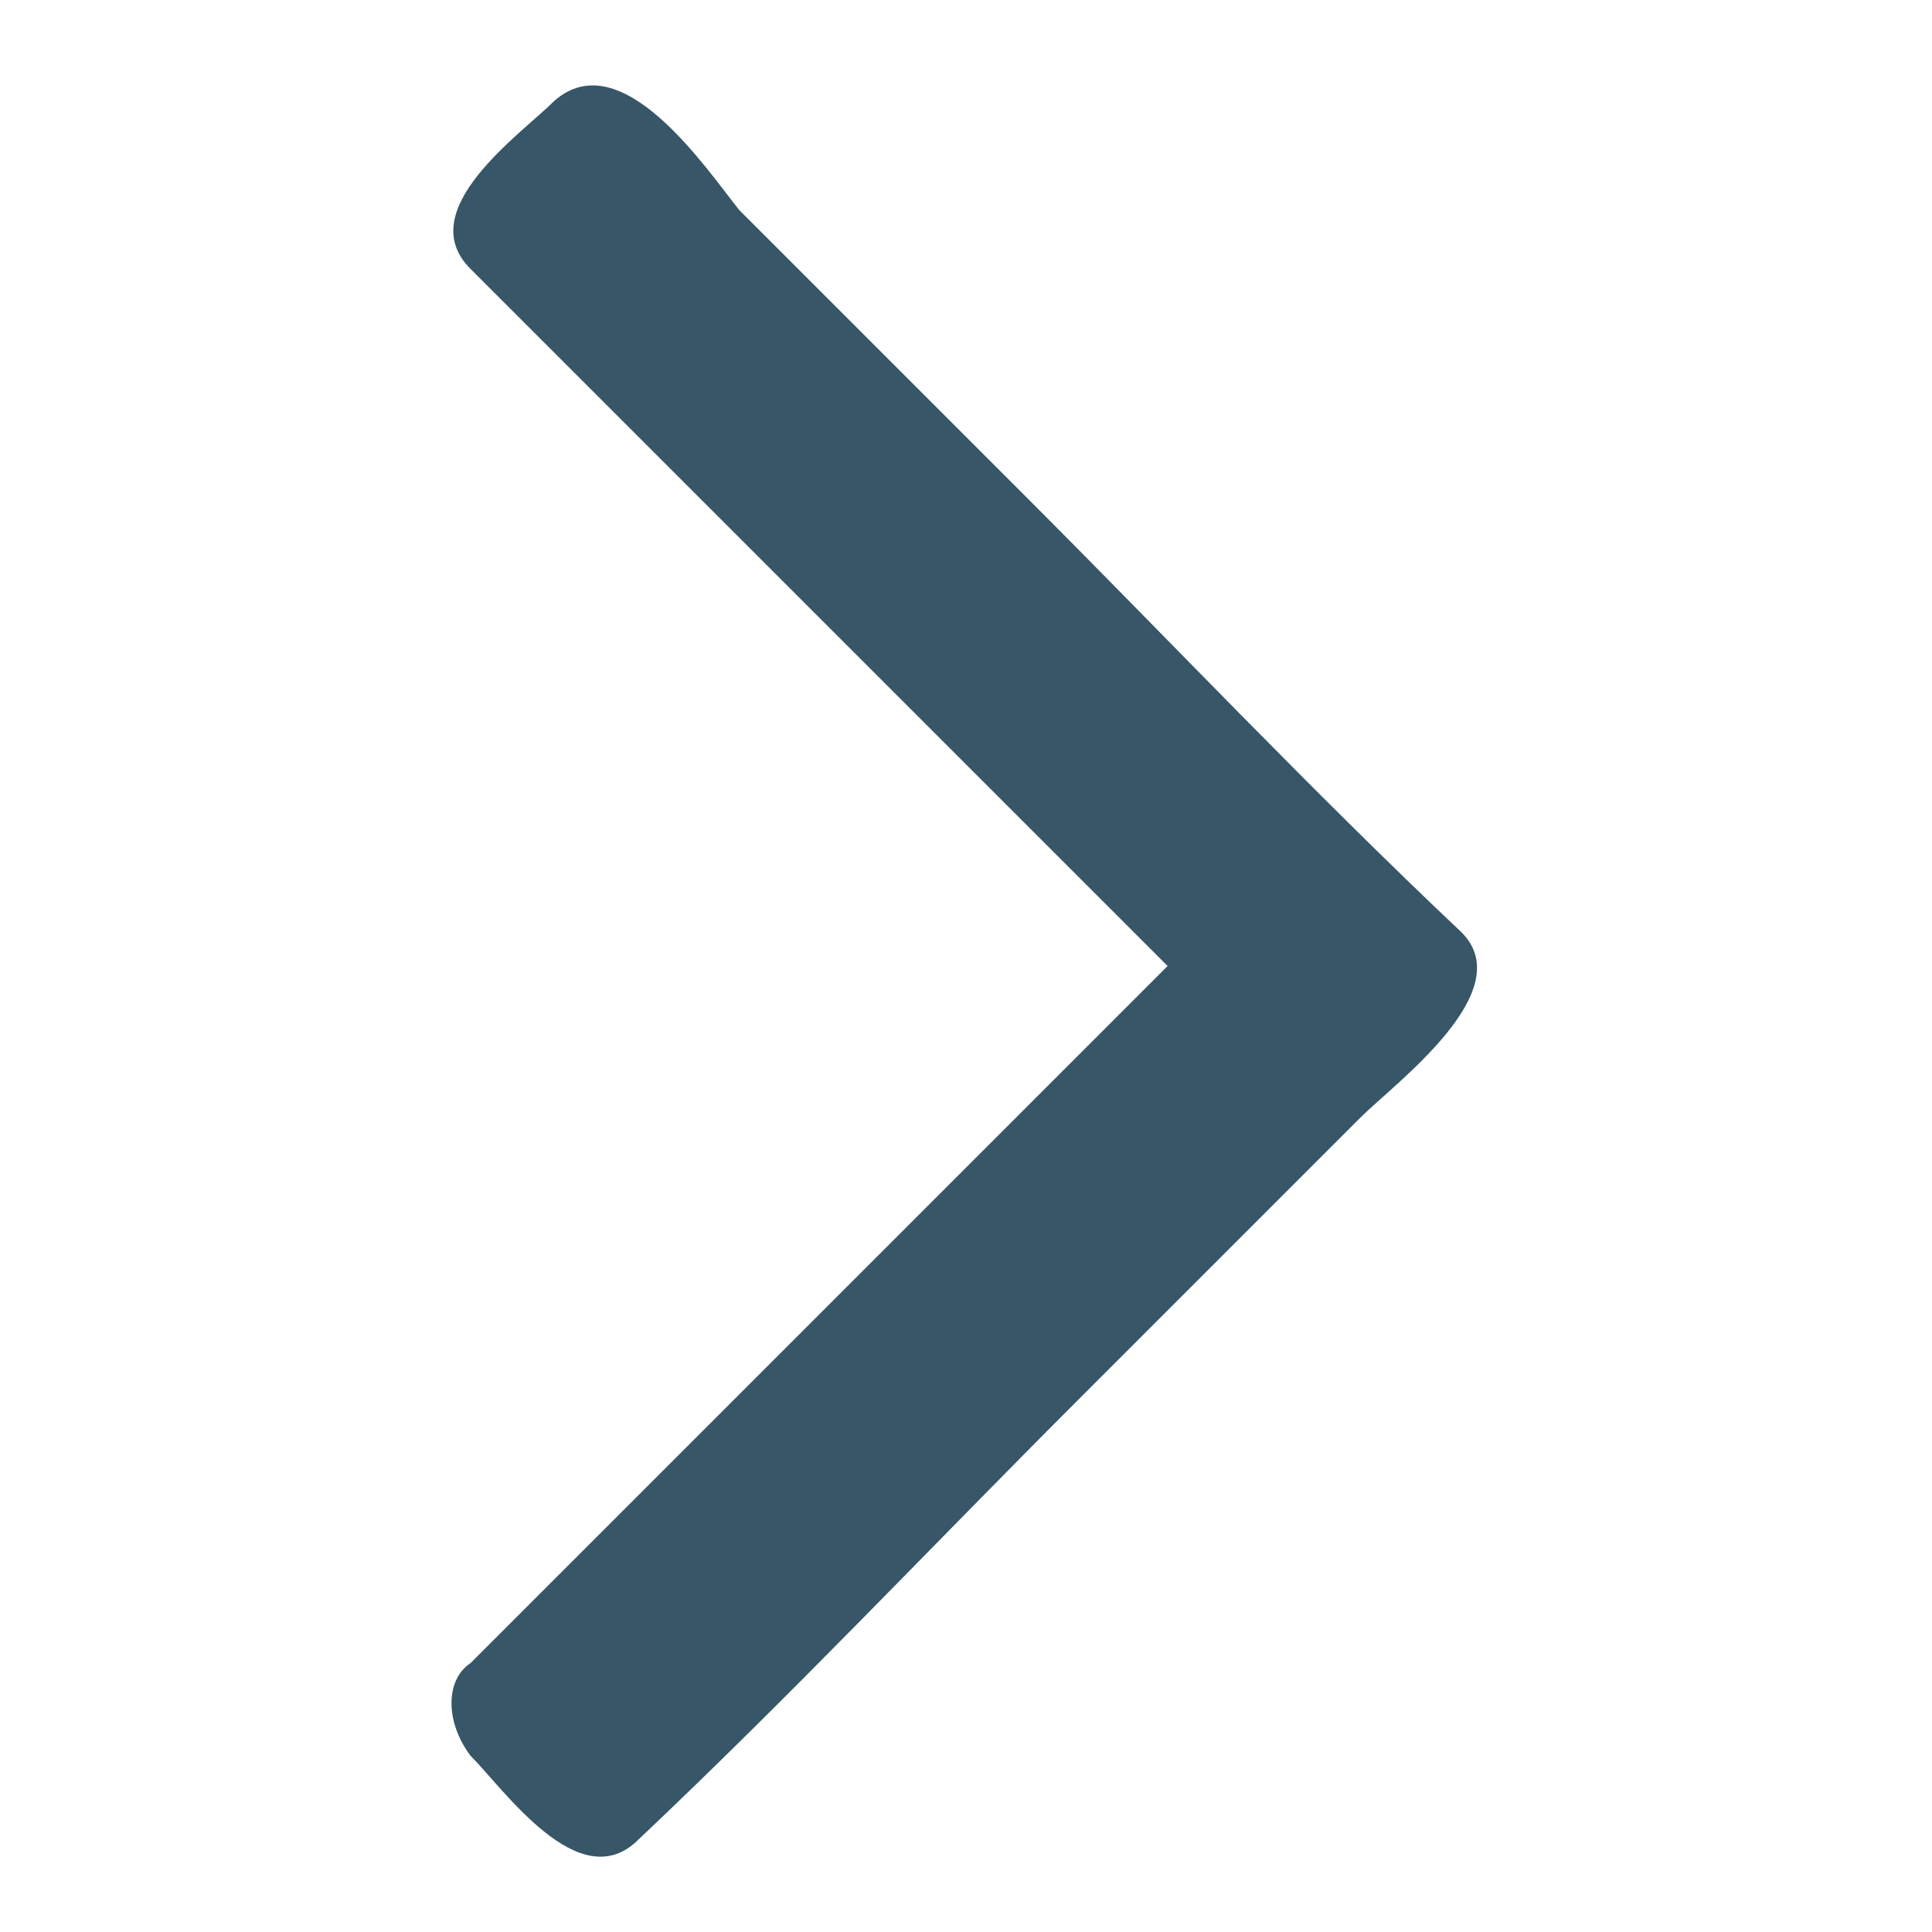 <?xml version="1.0" encoding="utf-8"?>
<!-- Generator: Adobe Illustrator 18.1.1, SVG Export Plug-In . SVG Version: 6.00 Build 0)  -->
<!DOCTYPE svg PUBLIC "-//W3C//DTD SVG 1.1//EN" "http://www.w3.org/Graphics/SVG/1.1/DTD/svg11.dtd">
<svg version="1.1" id="Layer_1" xmlns="http://www.w3.org/2000/svg" xmlns:xlink="http://www.w3.org/1999/xlink" x="0px" y="0px"
	 width="23px" height="23px" viewBox="0 0 23 23" style="enable-background:new 0 0 23 23;" xml:space="preserve">
<g>
	<path style="fill:#375667;" d="M5.6,19.8l8.3-8.3L5.6,3.2c-0.7-0.7,0.6-1.6,1-2C7.4,0.5,8.4,2,8.8,2.5c1.1,1.1,2.3,2.3,3.4,3.4
		c1.7,1.7,3.4,3.5,5.2,5.2c0.7,0.7-0.8,1.8-1.2,2.2c-1.1,1.1-2.3,2.3-3.4,3.4c-1.7,1.7-3.4,3.5-5.2,5.2c-0.7,0.7-1.6-0.6-2-1
		C5.3,20.5,5.3,20,5.6,19.8z"/>
</g>
</svg>
